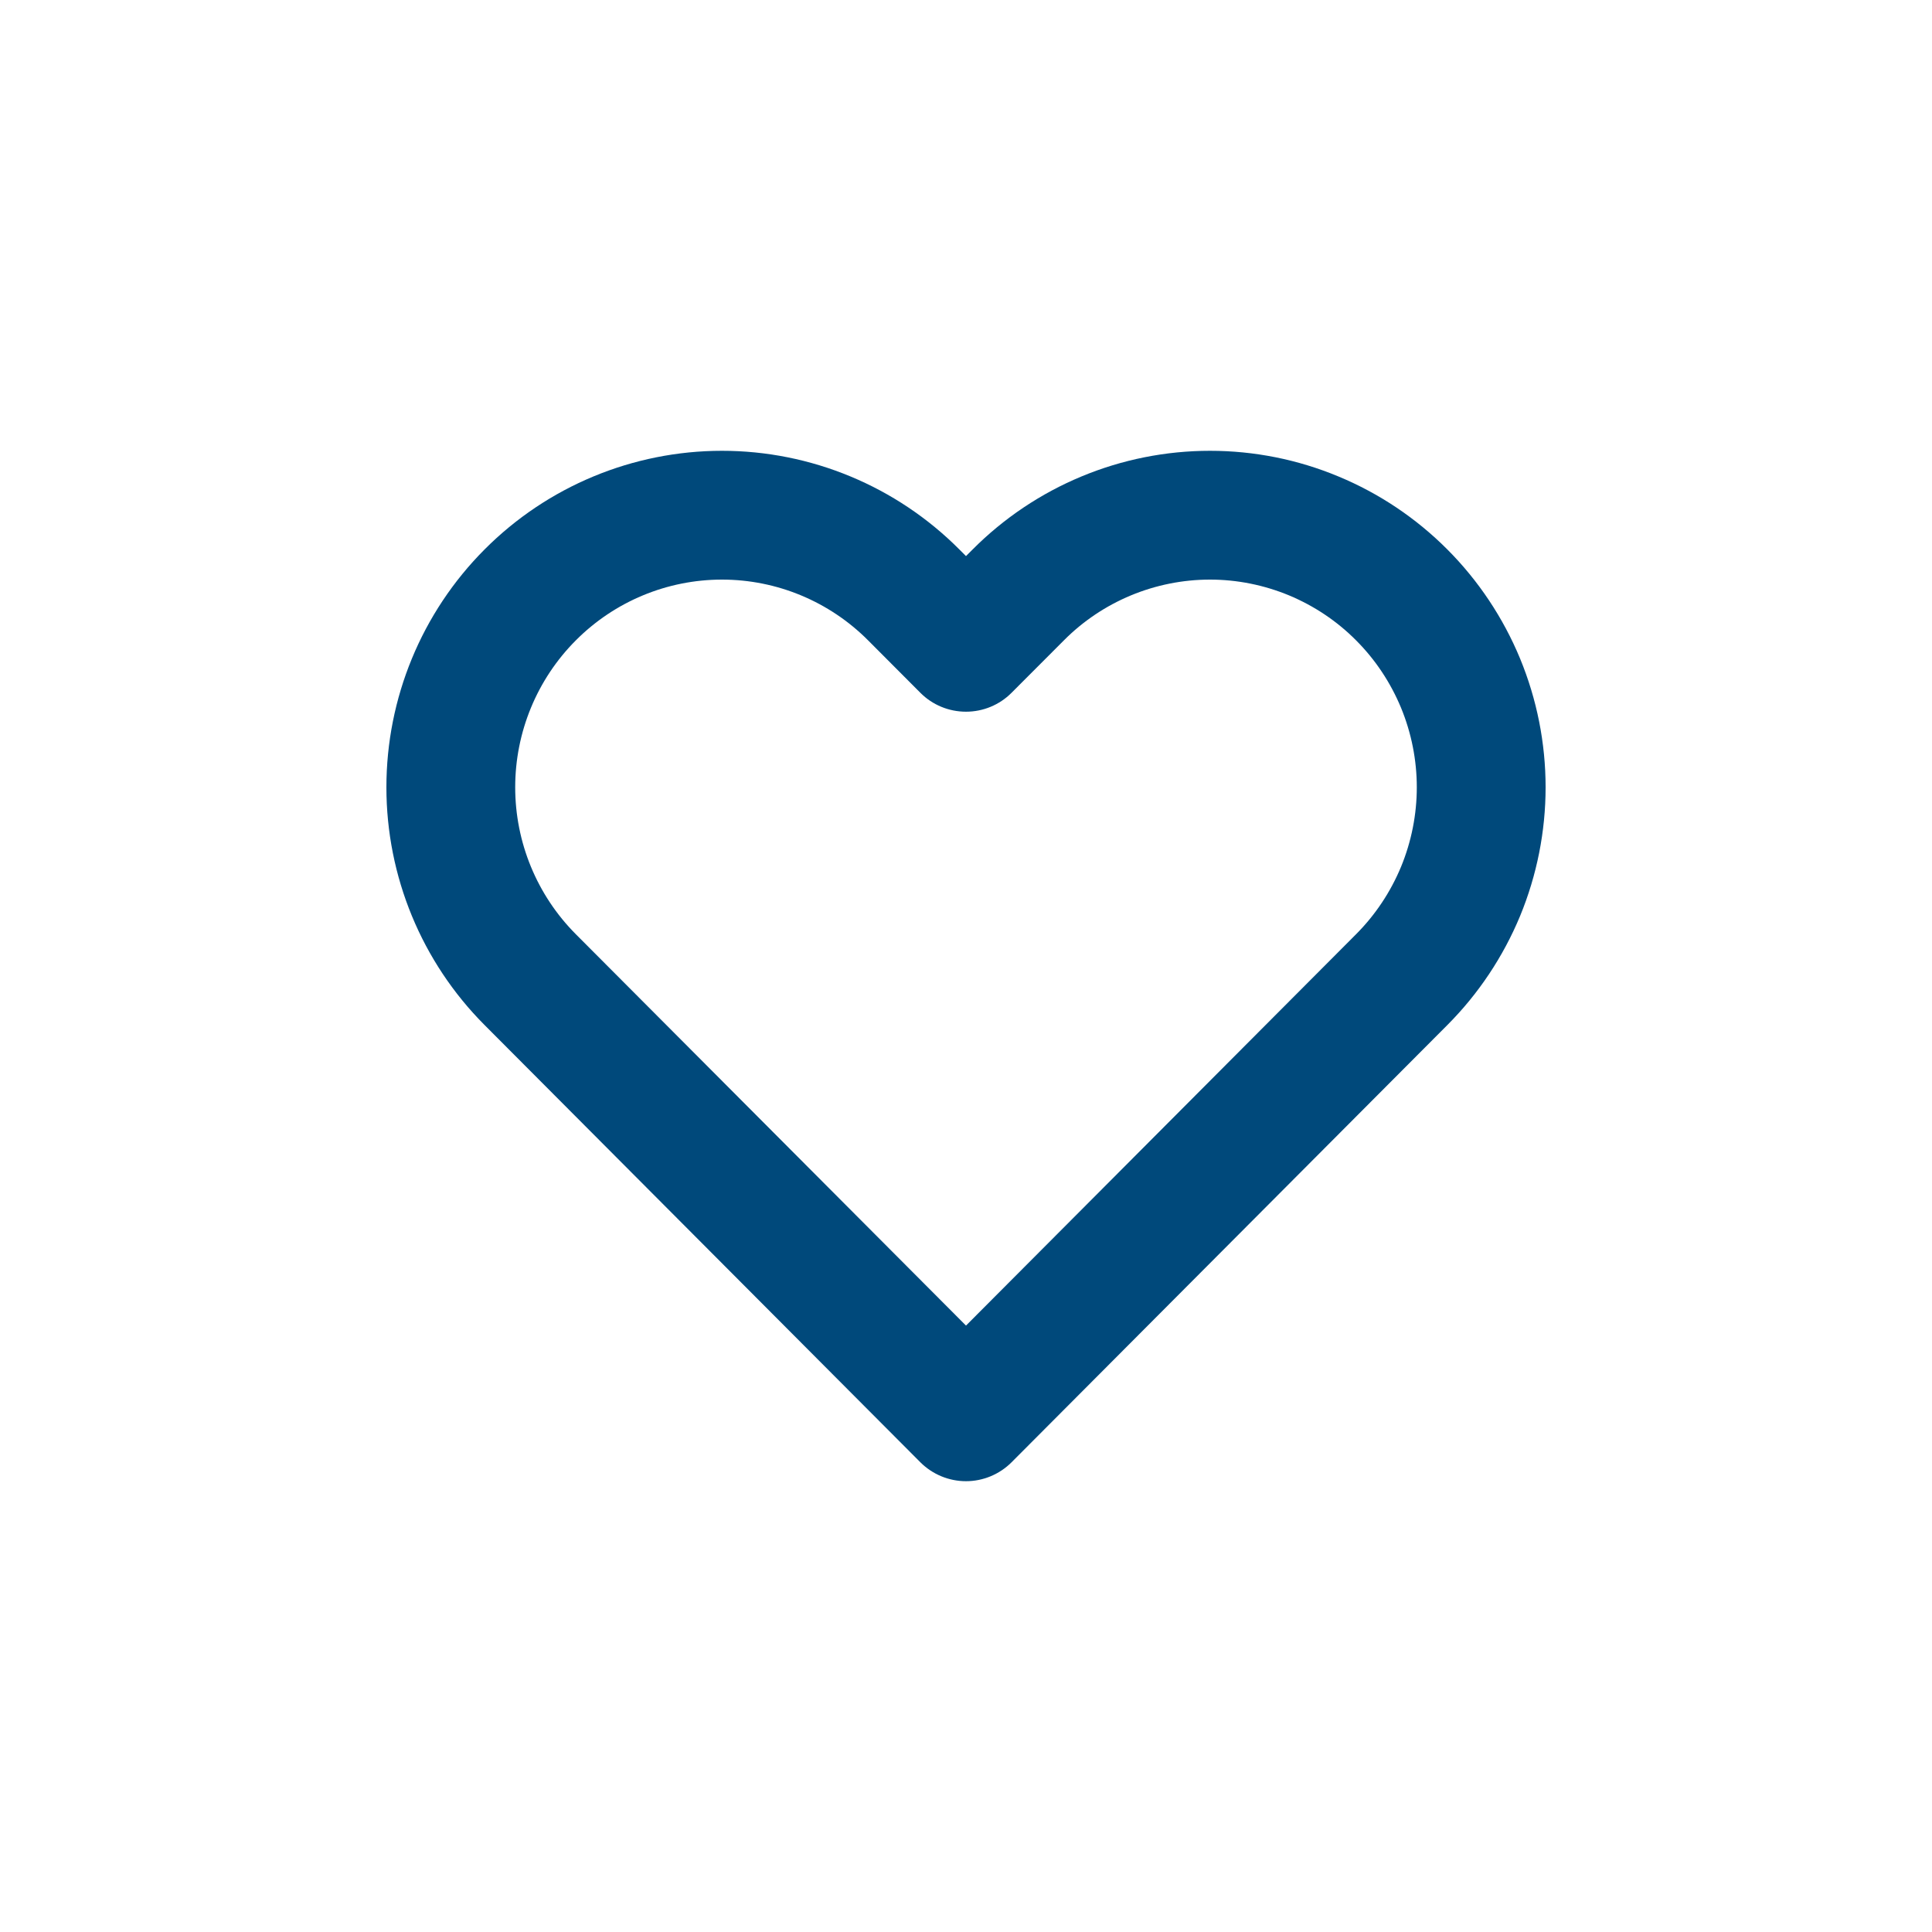 <svg width="24" height="24" viewBox="0 0 24 24" fill="none" xmlns="http://www.w3.org/2000/svg">
<path fill-rule="evenodd" clip-rule="evenodd" d="M13.434 5.919C13.941 5.708 14.483 5.6 15.031 5.6C15.579 5.6 16.121 5.708 16.627 5.919C17.133 6.129 17.592 6.437 17.979 6.825C18.366 7.213 18.673 7.674 18.883 8.181C19.092 8.688 19.2 9.231 19.2 9.78C19.2 10.328 19.092 10.872 18.883 11.379C18.673 11.885 18.366 12.346 17.979 12.734C17.979 12.734 17.979 12.734 17.979 12.734L12.566 18.165C12.416 18.315 12.212 18.4 12 18.4C11.787 18.4 11.583 18.315 11.433 18.165L6.02 12.734C5.238 11.95 4.8 10.887 4.8 9.78C4.8 8.672 5.238 7.609 6.02 6.825C6.801 6.041 7.862 5.6 8.969 5.6C10.075 5.6 11.136 6.041 11.917 6.825L12 6.908L12.082 6.826C12.082 6.825 12.082 6.826 12.082 6.826C12.469 6.437 12.929 6.129 13.434 5.919ZM16.846 7.955C16.608 7.715 16.324 7.526 16.013 7.396C15.701 7.267 15.368 7.2 15.031 7.2C14.694 7.2 14.36 7.267 14.049 7.396C13.737 7.526 13.454 7.715 13.216 7.955L12.566 8.606C12.416 8.757 12.212 8.841 12 8.841C11.787 8.841 11.583 8.757 11.433 8.606L10.784 7.955C10.302 7.471 9.649 7.2 8.969 7.2C8.288 7.2 7.635 7.471 7.153 7.955C6.671 8.438 6.4 9.095 6.4 9.78C6.4 10.465 6.671 11.121 7.153 11.605L12 16.467L16.846 11.605C17.085 11.365 17.274 11.081 17.404 10.768C17.533 10.455 17.6 10.119 17.6 9.78C17.6 9.441 17.533 9.105 17.404 8.792C17.274 8.479 17.085 8.194 16.846 7.955Z" fill="#00497B"/>
</svg>
